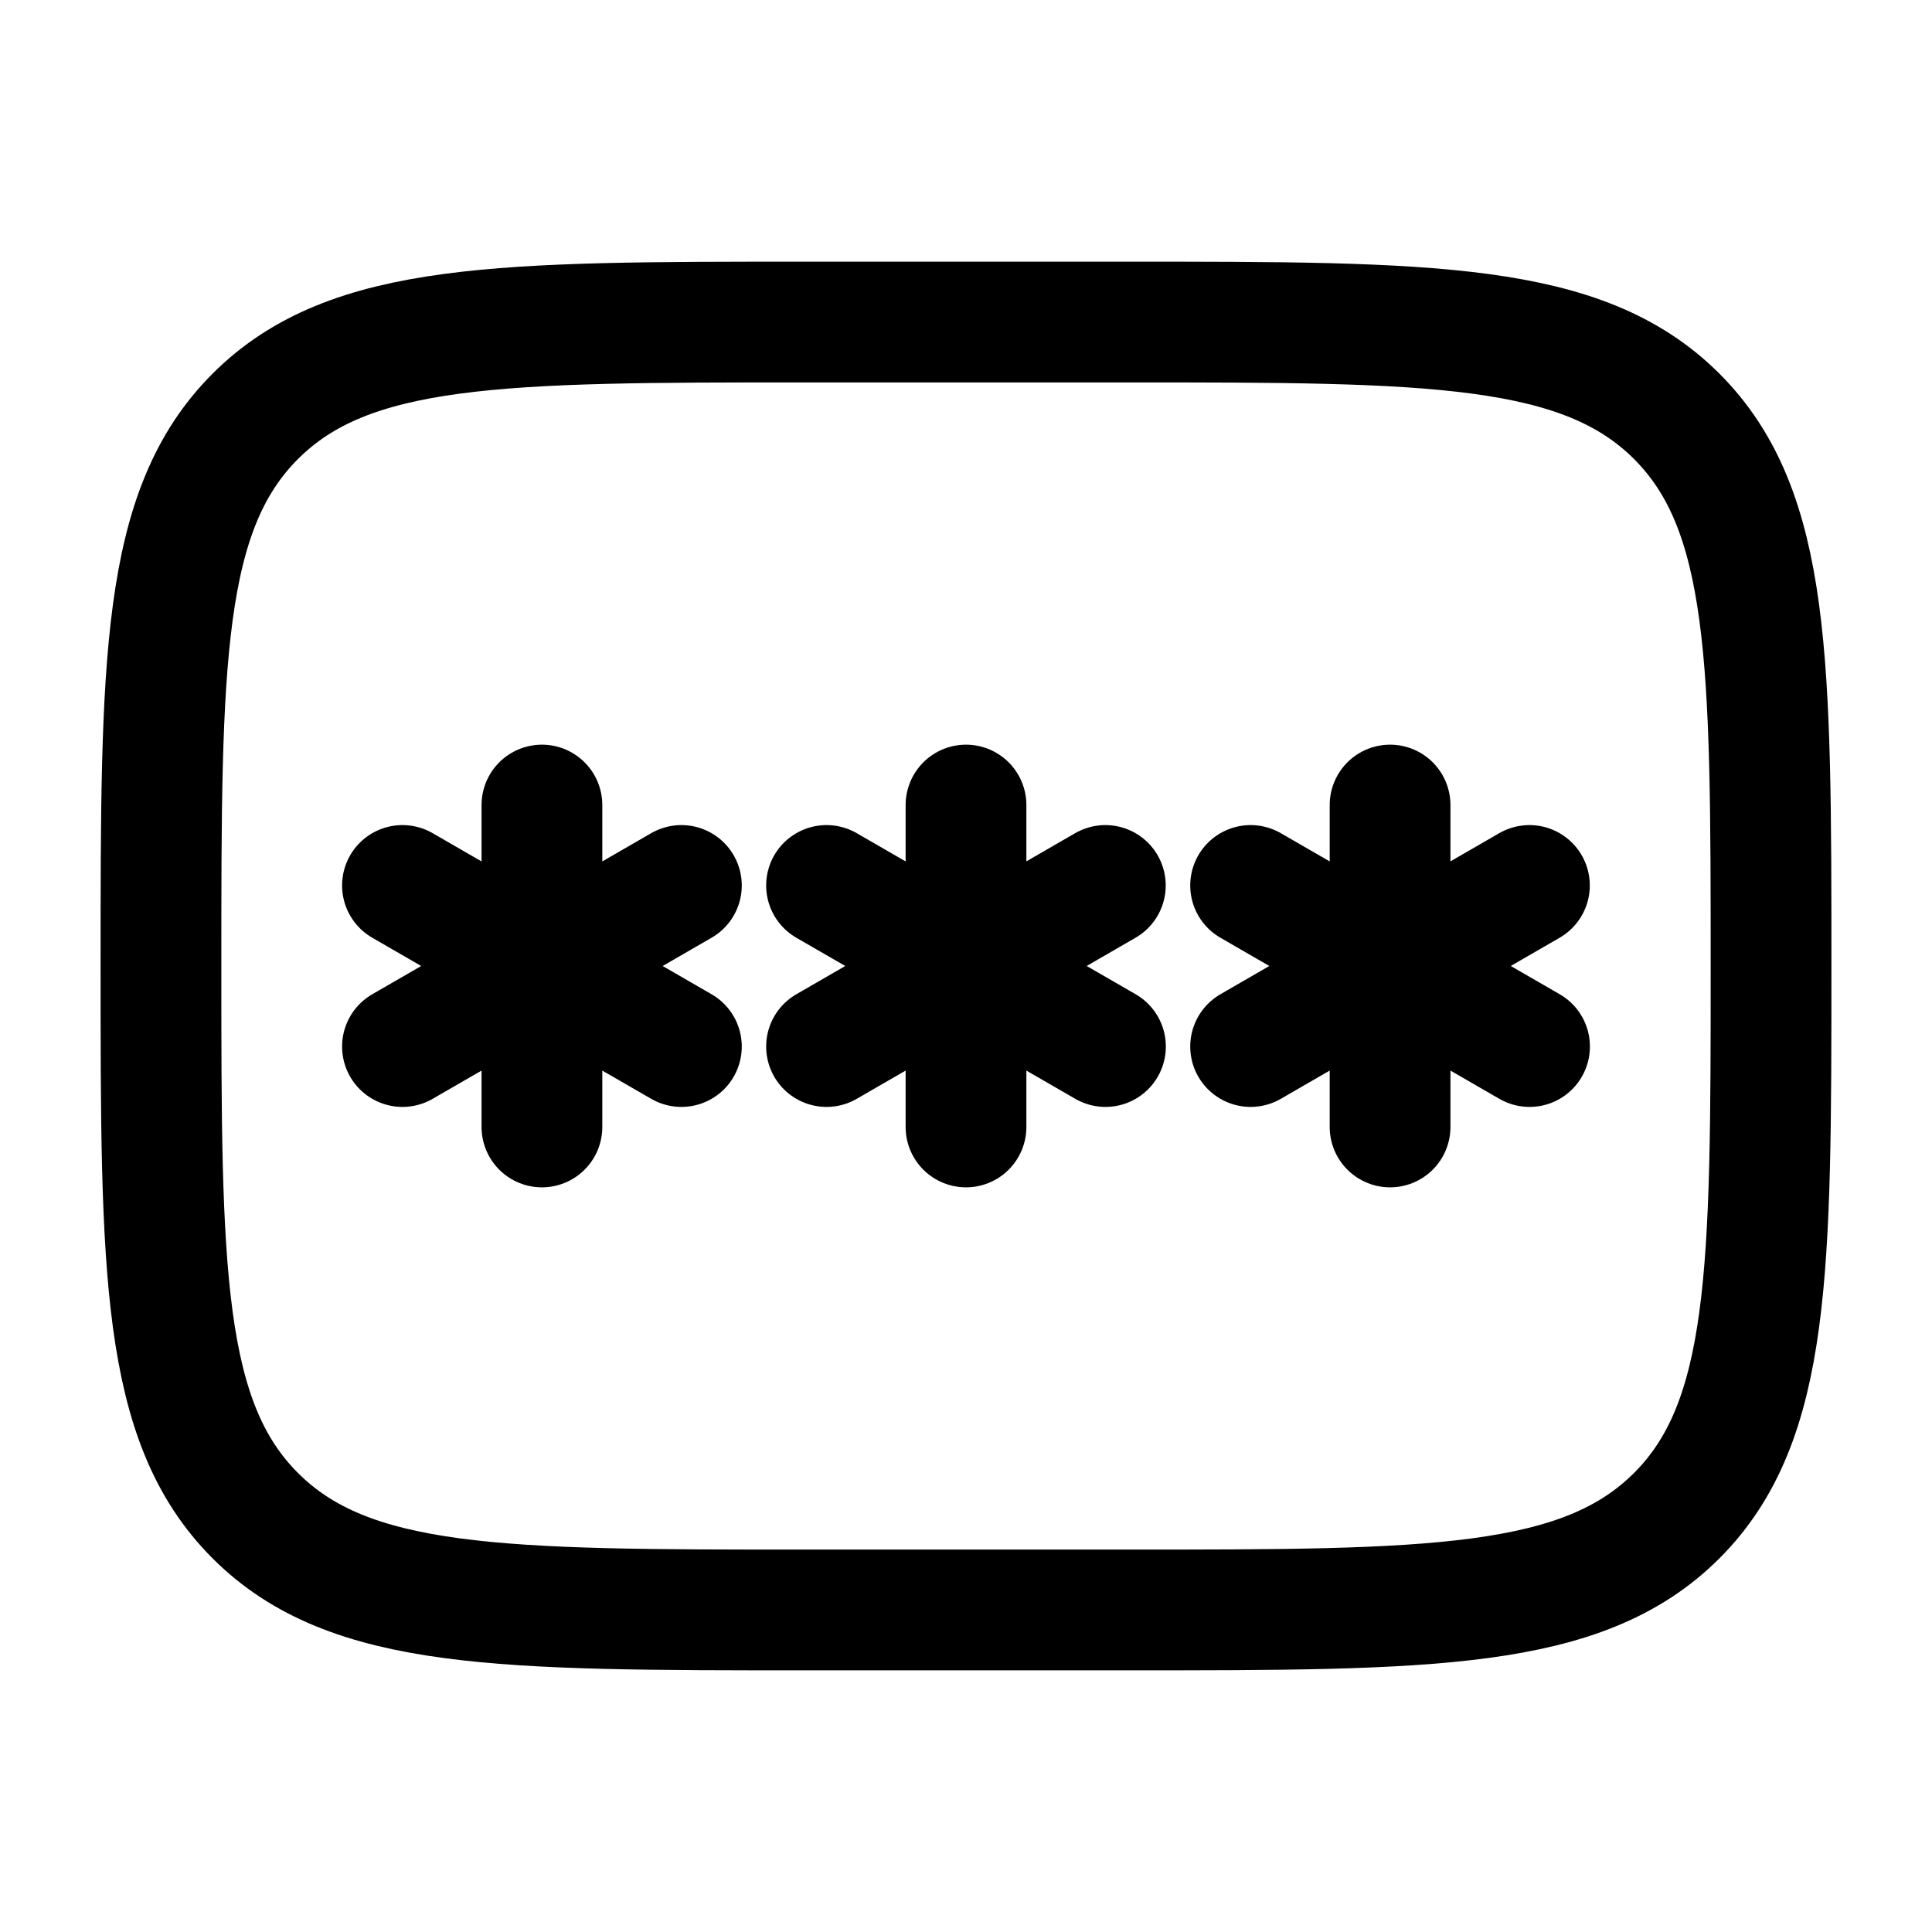 <svg width="16" height="16" viewBox="0 0 16 16" fill="none" xmlns="http://www.w3.org/2000/svg">
    <path
        d="M1.333 8C1.333 5.486 1.333 4.229 2.114 3.448C2.895 2.667 4.152 2.667 6.667 2.667H9.333C11.847 2.667 13.104 2.667 13.886 3.448C14.667 4.229 14.667 5.486 14.667 8C14.667 10.514 14.667 11.771 13.886 12.552C13.104 13.333 11.847 13.333 9.333 13.333H6.667C4.152 13.333 2.895 13.333 2.114 12.552C1.333 11.771 1.333 10.514 1.333 8Z"
        stroke="currentColor" />
    <path d="M8 6.667V9.333M6.845 7.333L9.155 8.667M9.154 7.333L6.845 8.667"
        stroke="currentColor" stroke-linecap="round" />
    <path d="M4.488 6.667V9.333M3.333 7.333L5.643 8.667M5.643 7.333L3.333 8.667"
        stroke="currentColor" stroke-linecap="round" />
    <path d="M11.512 6.667V9.333M10.357 7.333L12.667 8.667M12.666 7.333L10.357 8.667"
        stroke="currentColor" stroke-linecap="round" />
</svg>